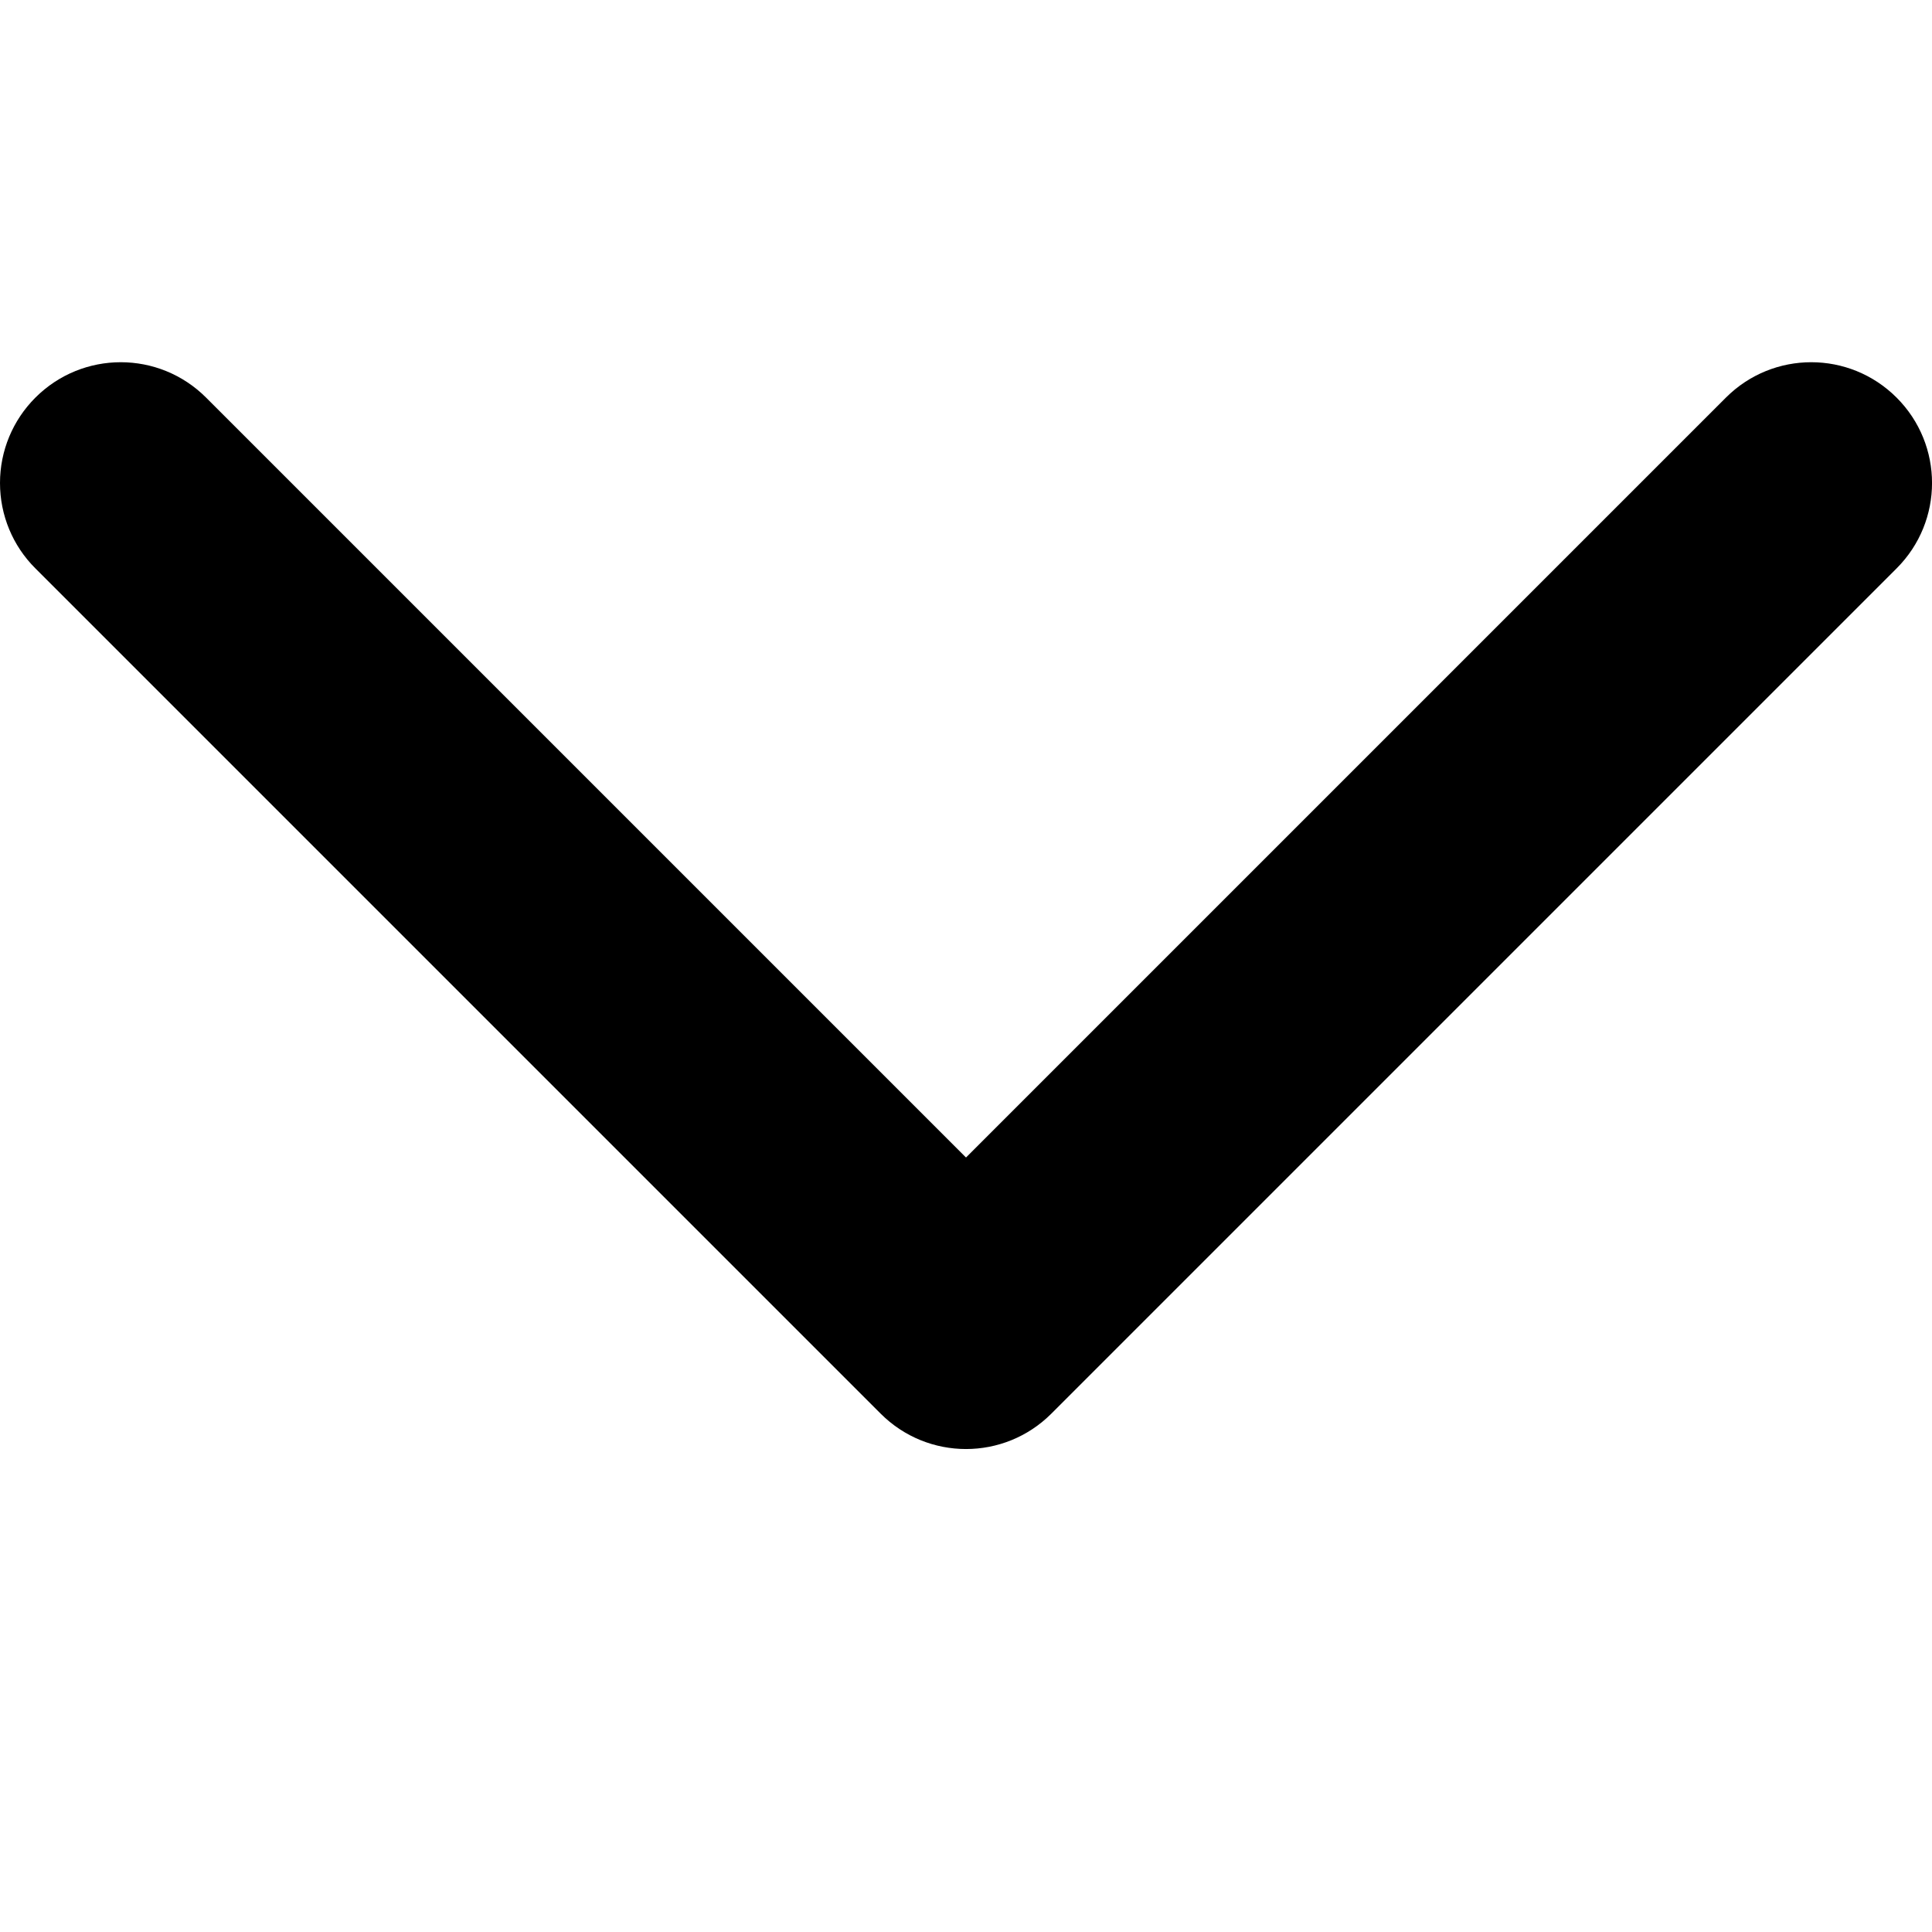 <?xml version="1.0" encoding="UTF-8"?>
<svg height="16px" viewBox="0 0 16 16" width="16px" xmlns="http://www.w3.org/2000/svg">
    <path d="m 0 4 c 0 0.266 0.105 0.52 0.293 0.707 l 7 7 c 0.391 0.391 1.023 0.391 1.414 0 l 7 -7 c 0.391 -0.391 0.391 -1.023 0 -1.414 s -1.023 -0.391 -1.414 0 l -6.293 6.293 l -6.293 -6.293 c -0.391 -0.391 -1.023 -0.391 -1.414 0 c -0.188 0.188 -0.293 0.441 -0.293 0.707 z m 0 0" />
</svg>
